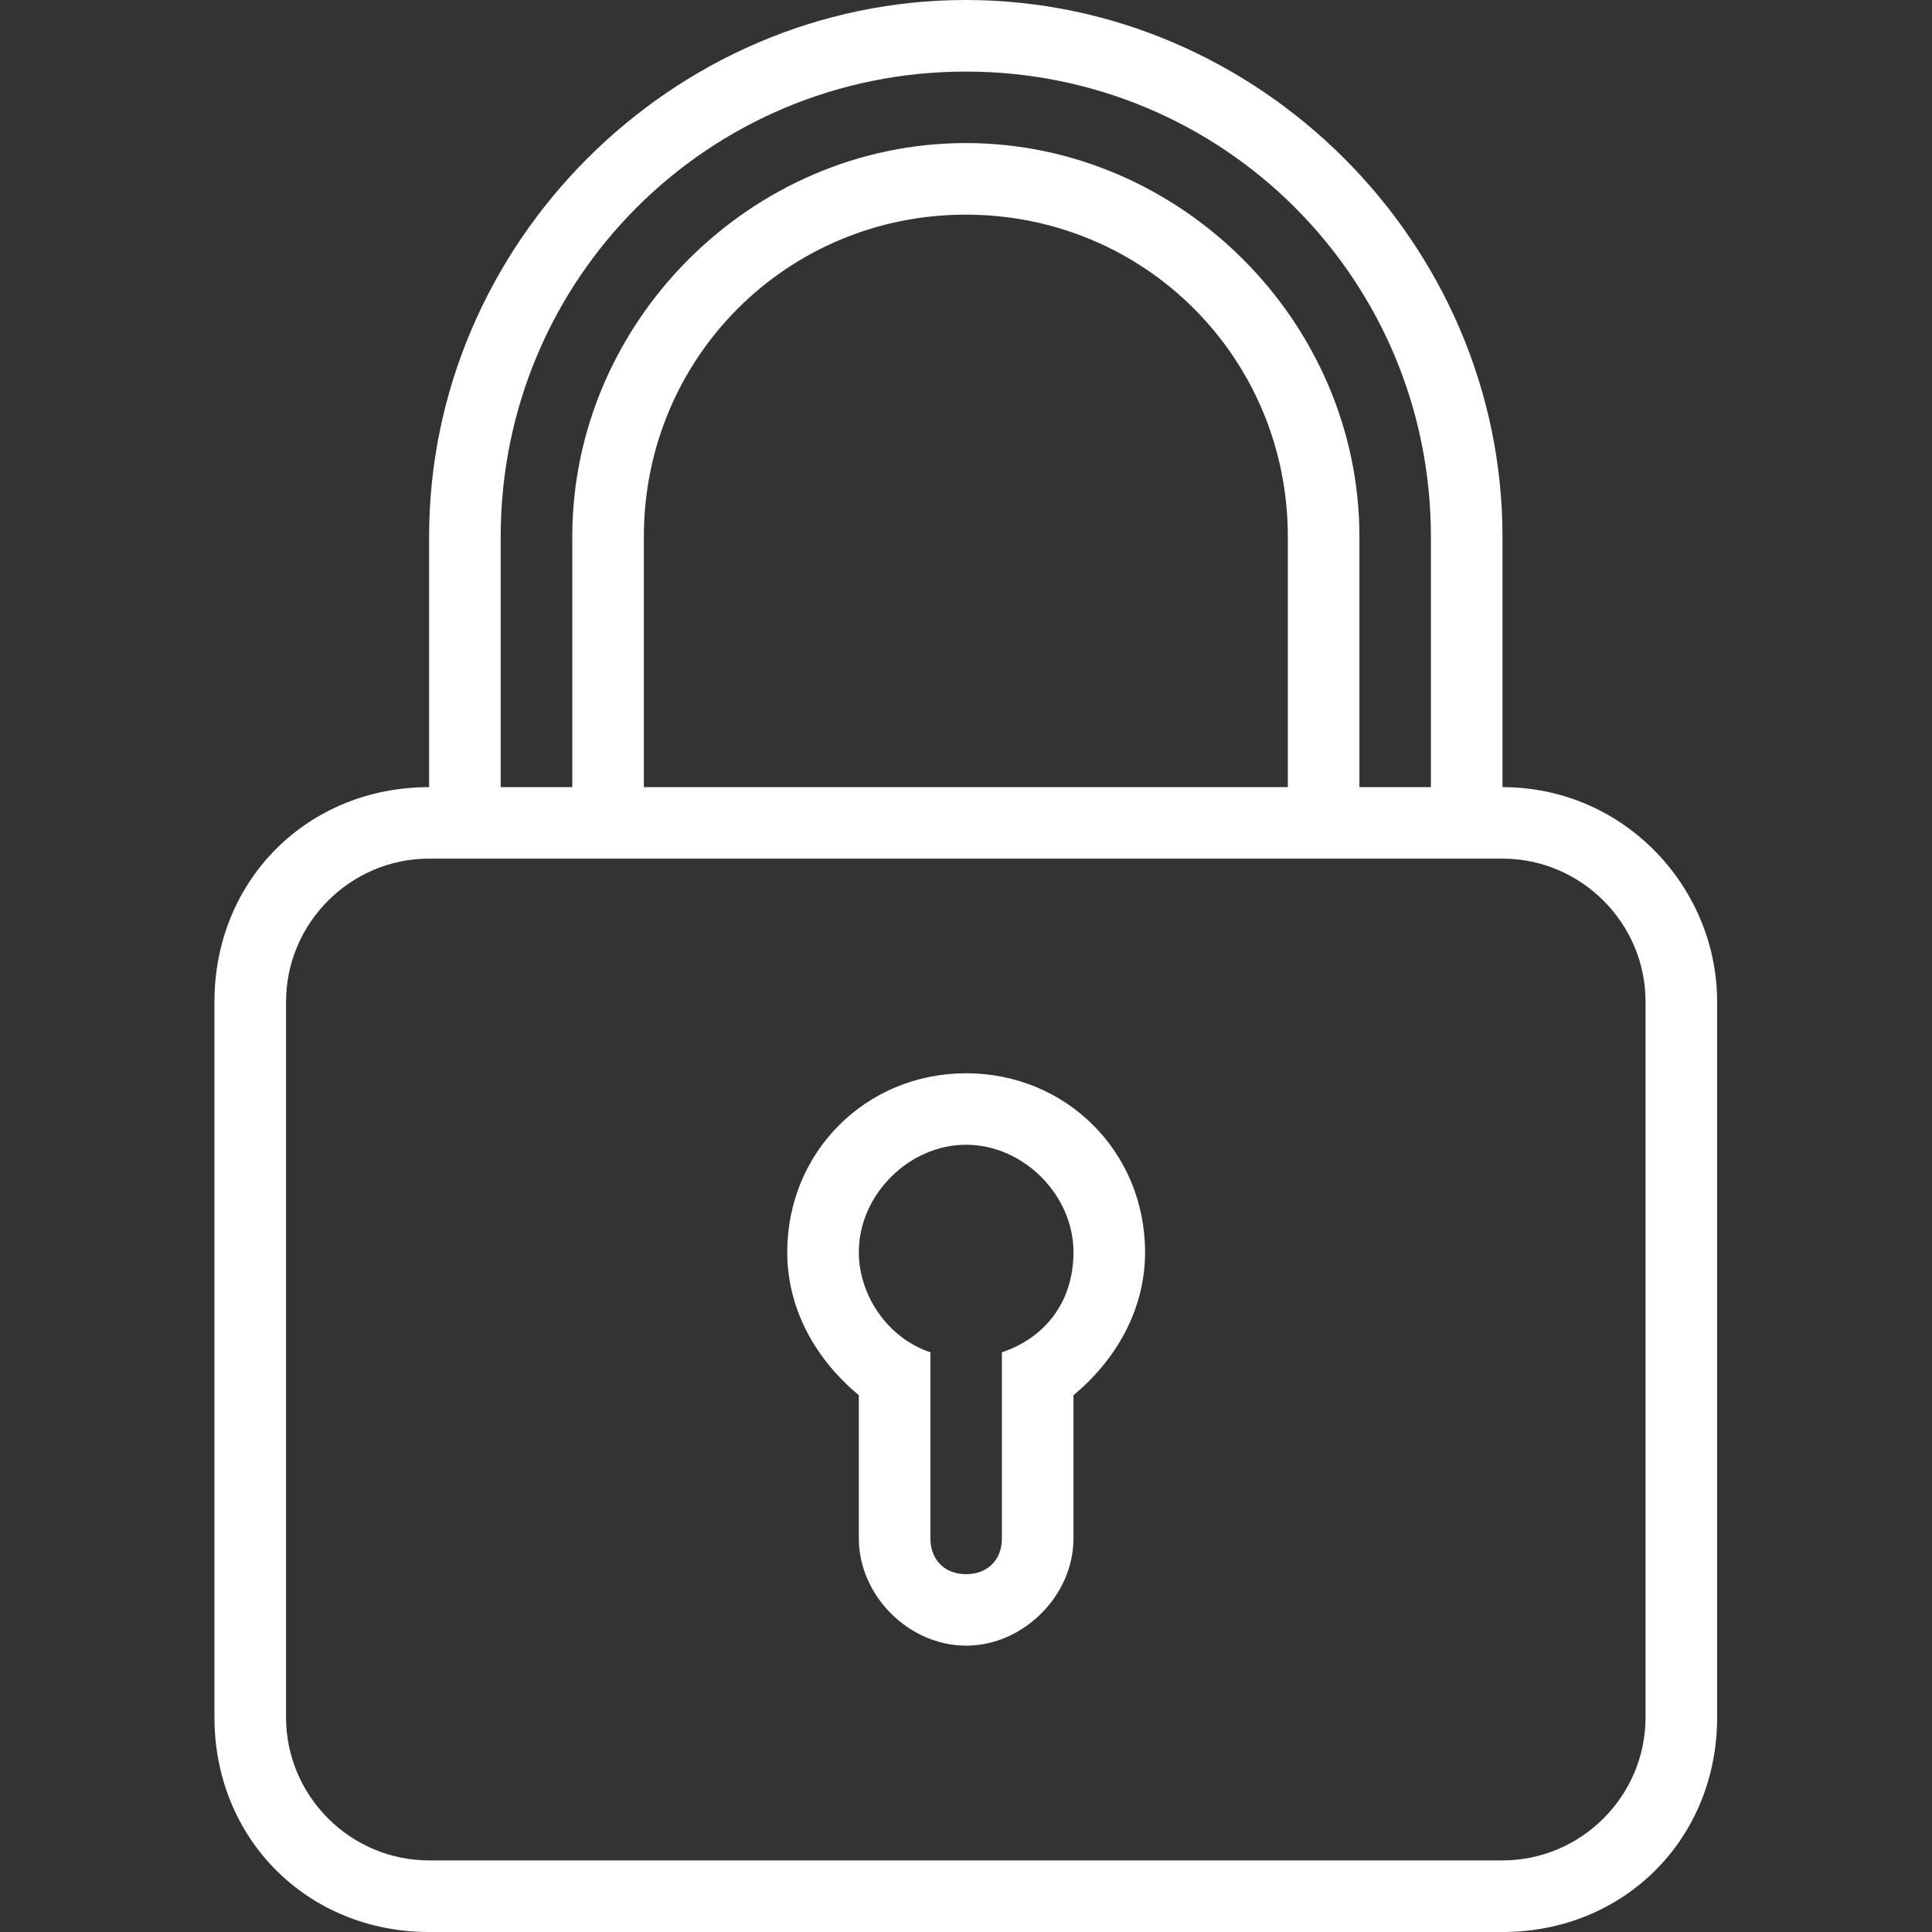 <svg width="19" height="19" viewBox="0 0 19 19" fill="none" xmlns="http://www.w3.org/2000/svg">
<rect x="0" y="0" width="19" height="19" fill="#333333" stroke="none"/>
<path d="M9.501 10.555C8.516 10.555 7.742 11.329 7.742 12.314C7.742 12.877 8.024 13.37 8.446 13.721V15.129C8.446 15.692 8.938 16.184 9.501 16.184C10.064 16.184 10.557 15.692 10.557 15.129V13.721C10.979 13.37 11.261 12.877 11.261 12.314C11.261 11.329 10.487 10.555 9.501 10.555ZM9.853 13.299V15.129C9.853 15.34 9.713 15.481 9.501 15.481C9.29 15.481 9.15 15.34 9.15 15.129V13.299C8.727 13.158 8.446 12.736 8.446 12.314C8.446 11.751 8.938 11.258 9.501 11.258C10.064 11.258 10.557 11.751 10.557 12.314C10.557 12.806 10.275 13.158 9.853 13.299Z" fill="white"/>
<path d="M14.776 7.741V5.278C14.776 2.393 12.383 0 9.498 0C6.613 0 4.22 2.393 4.22 5.278V7.741C3.024 7.741 2.109 8.656 2.109 9.852V16.889C2.109 18.085 3.024 19 4.22 19H14.776C15.972 19 16.887 18.085 16.887 16.889V9.852C16.887 8.726 15.972 7.741 14.776 7.741ZM4.924 5.278C4.924 2.744 6.965 0.704 9.498 0.704C12.032 0.704 14.072 2.744 14.072 5.278V7.741H13.369V5.278C13.369 3.167 11.609 1.407 9.498 1.407C7.387 1.407 5.628 3.167 5.628 5.278V7.741H4.924V5.278ZM12.665 5.278V7.741H6.332V5.278C6.332 3.519 7.739 2.111 9.498 2.111C11.258 2.111 12.665 3.519 12.665 5.278ZM16.183 16.889C16.183 17.663 15.55 18.296 14.776 18.296H4.22C3.446 18.296 2.813 17.663 2.813 16.889V9.852C2.813 9.078 3.446 8.444 4.22 8.444H14.776C15.55 8.444 16.183 9.078 16.183 9.852V16.889Z" fill="white"/>
</svg>
